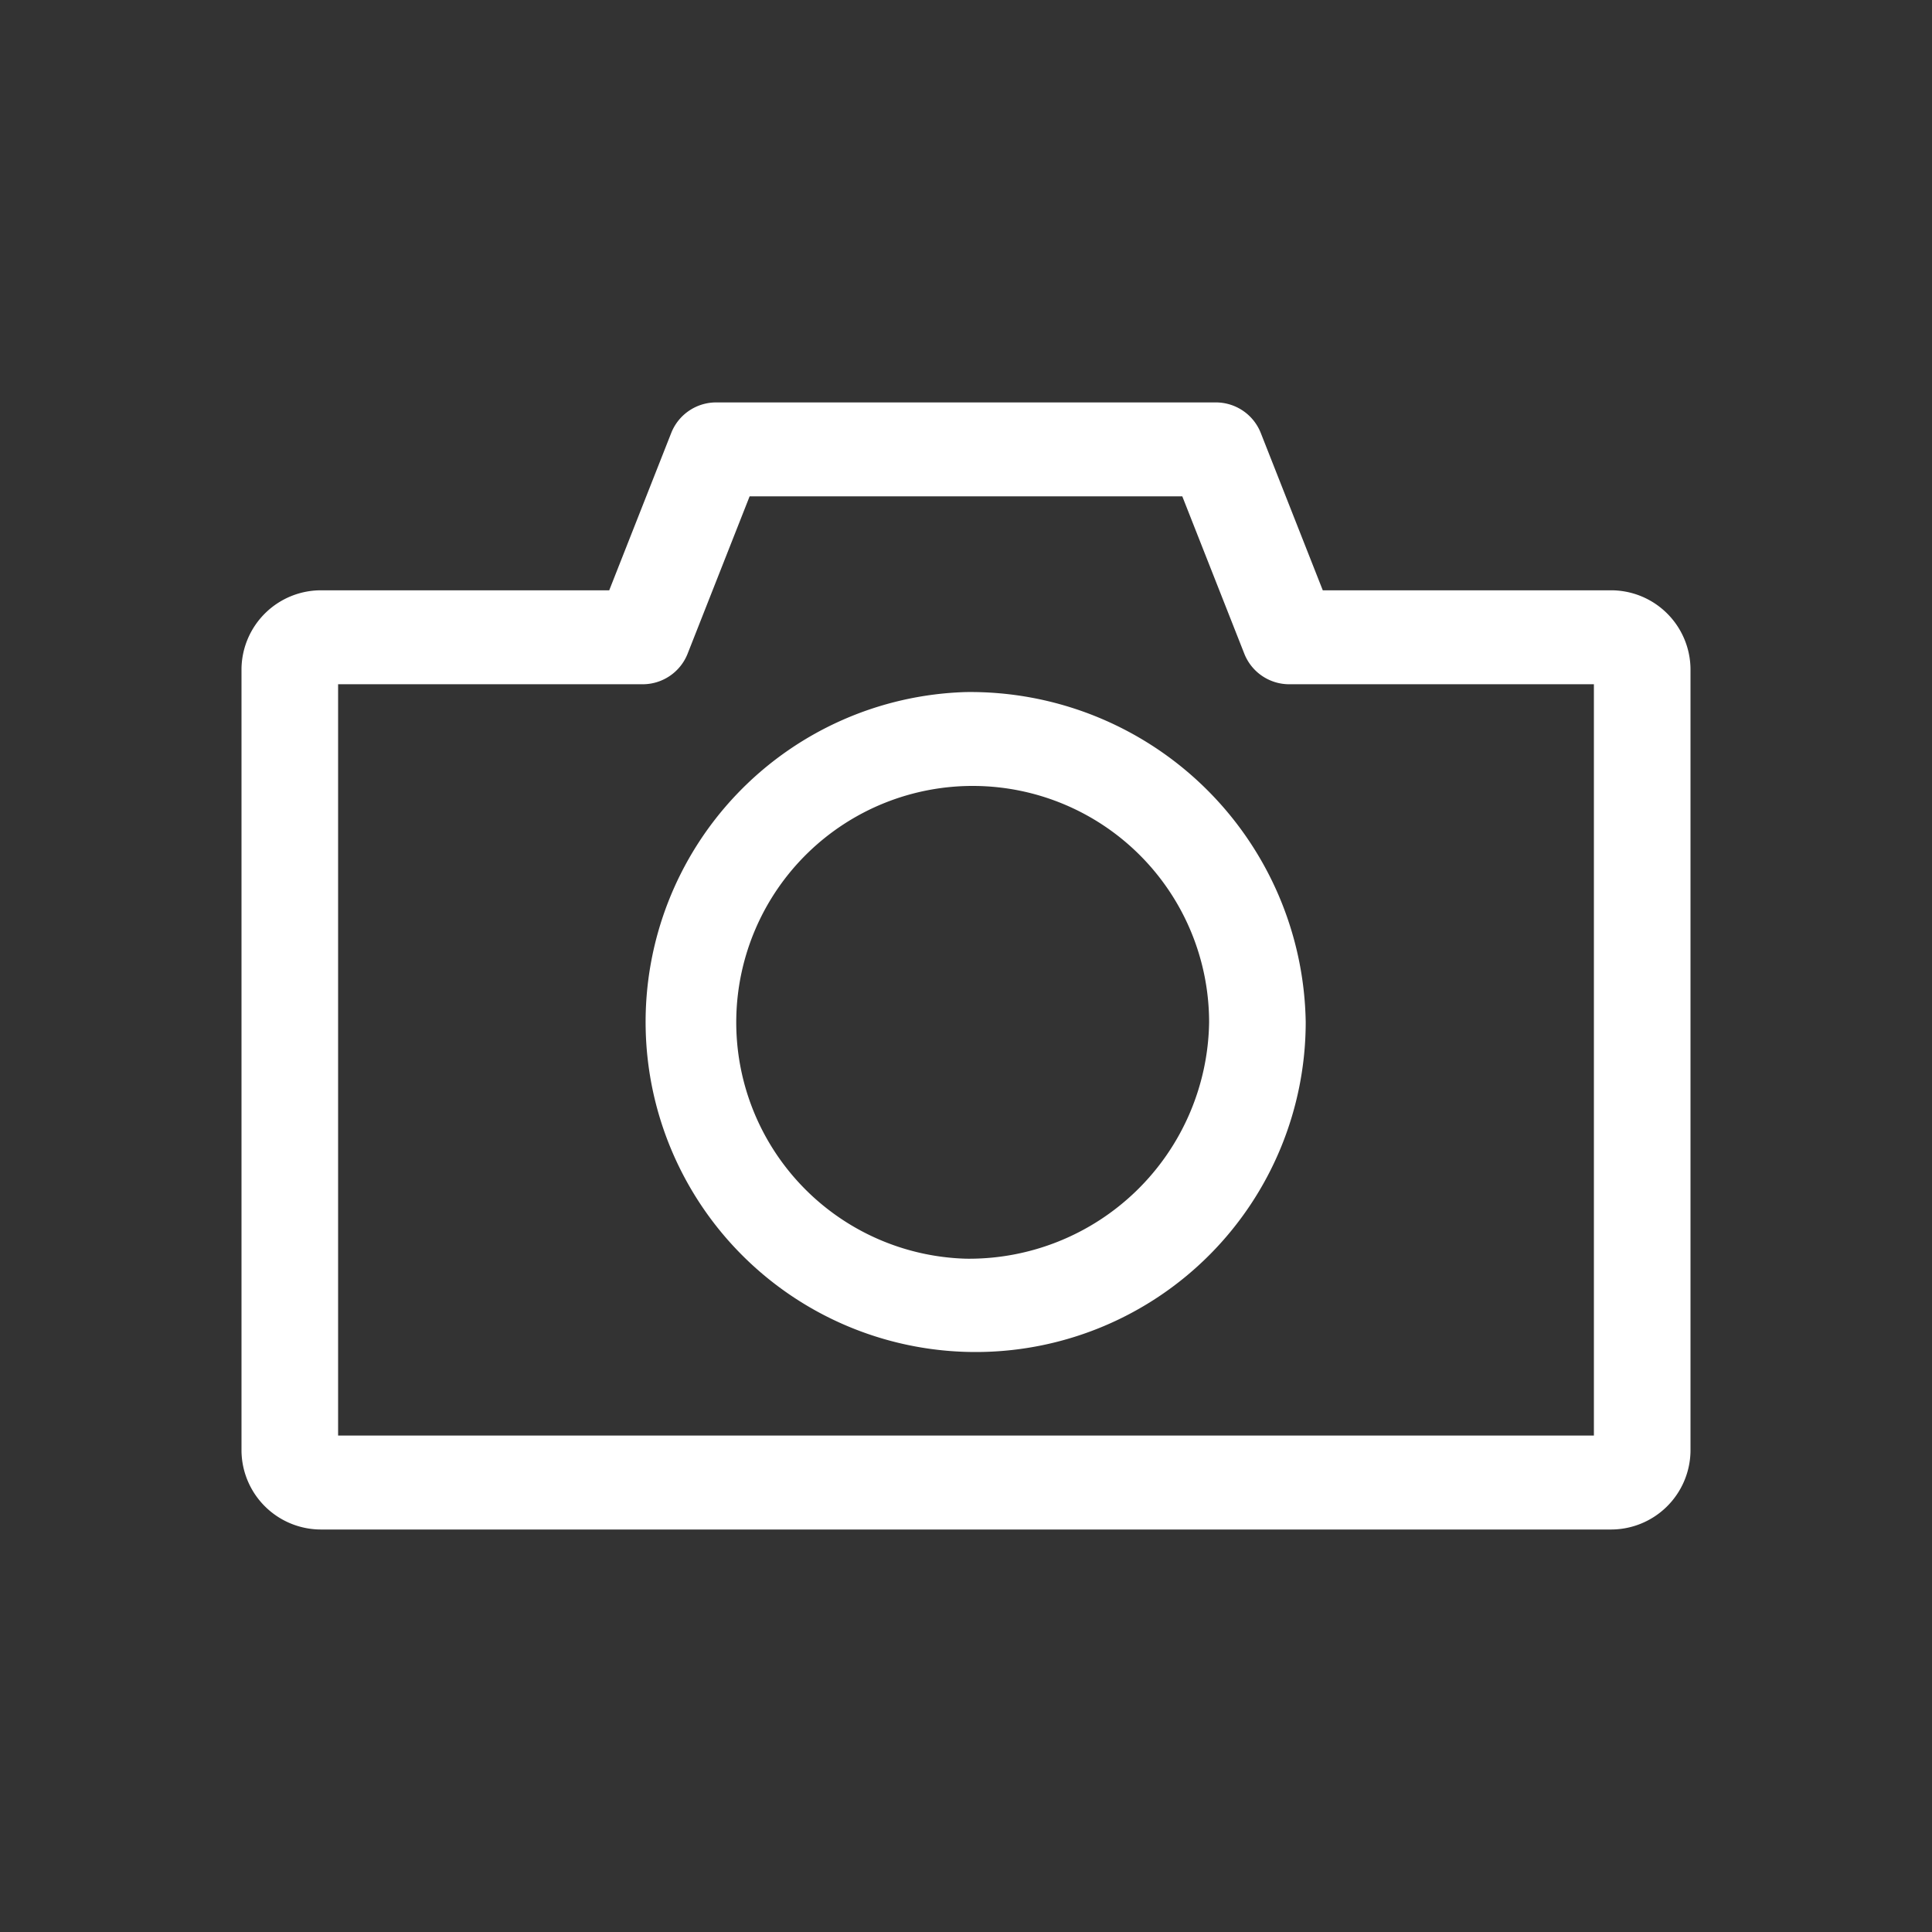 <svg xmlns="http://www.w3.org/2000/svg" width="24" height="24" viewBox="0 0 24 24">
  <rect x="0" y="0" width="24" height="24" fill="#333333" stroke="none"/>
  <g id="icon-camera" transform="translate(-236 -162)">
    <rect id="사각형_1924" data-name="사각형 1924" width="24" height="24" transform="translate(236 162)" fill="none"/>
    <g id="카메라" transform="translate(239 167)">
      <path id="패스_1470" data-name="패스 1470" d="M17,53.533H13.432l-.772-1.959a.6.6,0,0,0-.56-.375H5.9a.6.6,0,0,0-.56.375l-.772,1.959H1a.988.988,0,0,0-1,.972v9.722A.988.988,0,0,0,1,65.2H17a.988.988,0,0,0,1-.972V54.506A.987.987,0,0,0,17,53.533Zm-.2,10.5H1.2V54.7H4.98a.6.6,0,0,0,.56-.375l.772-1.959h5.375l.772,1.959a.6.6,0,0,0,.56.375H16.8v9.333Z" transform="translate(0 -51.2)" fill="#fff"/>
      <path id="패스_1471" data-name="패스 1471" d="M140.184,156.439a4.1,4.1,0,1,0,4.22,4.1A4.167,4.167,0,0,0,140.184,156.439Zm0,7.039a2.937,2.937,0,1,1,3.02-2.936A2.982,2.982,0,0,1,140.184,163.478Z" transform="translate(-131.184 -152.842)" fill="#fff"/>
    </g>
  </g>
</svg>
